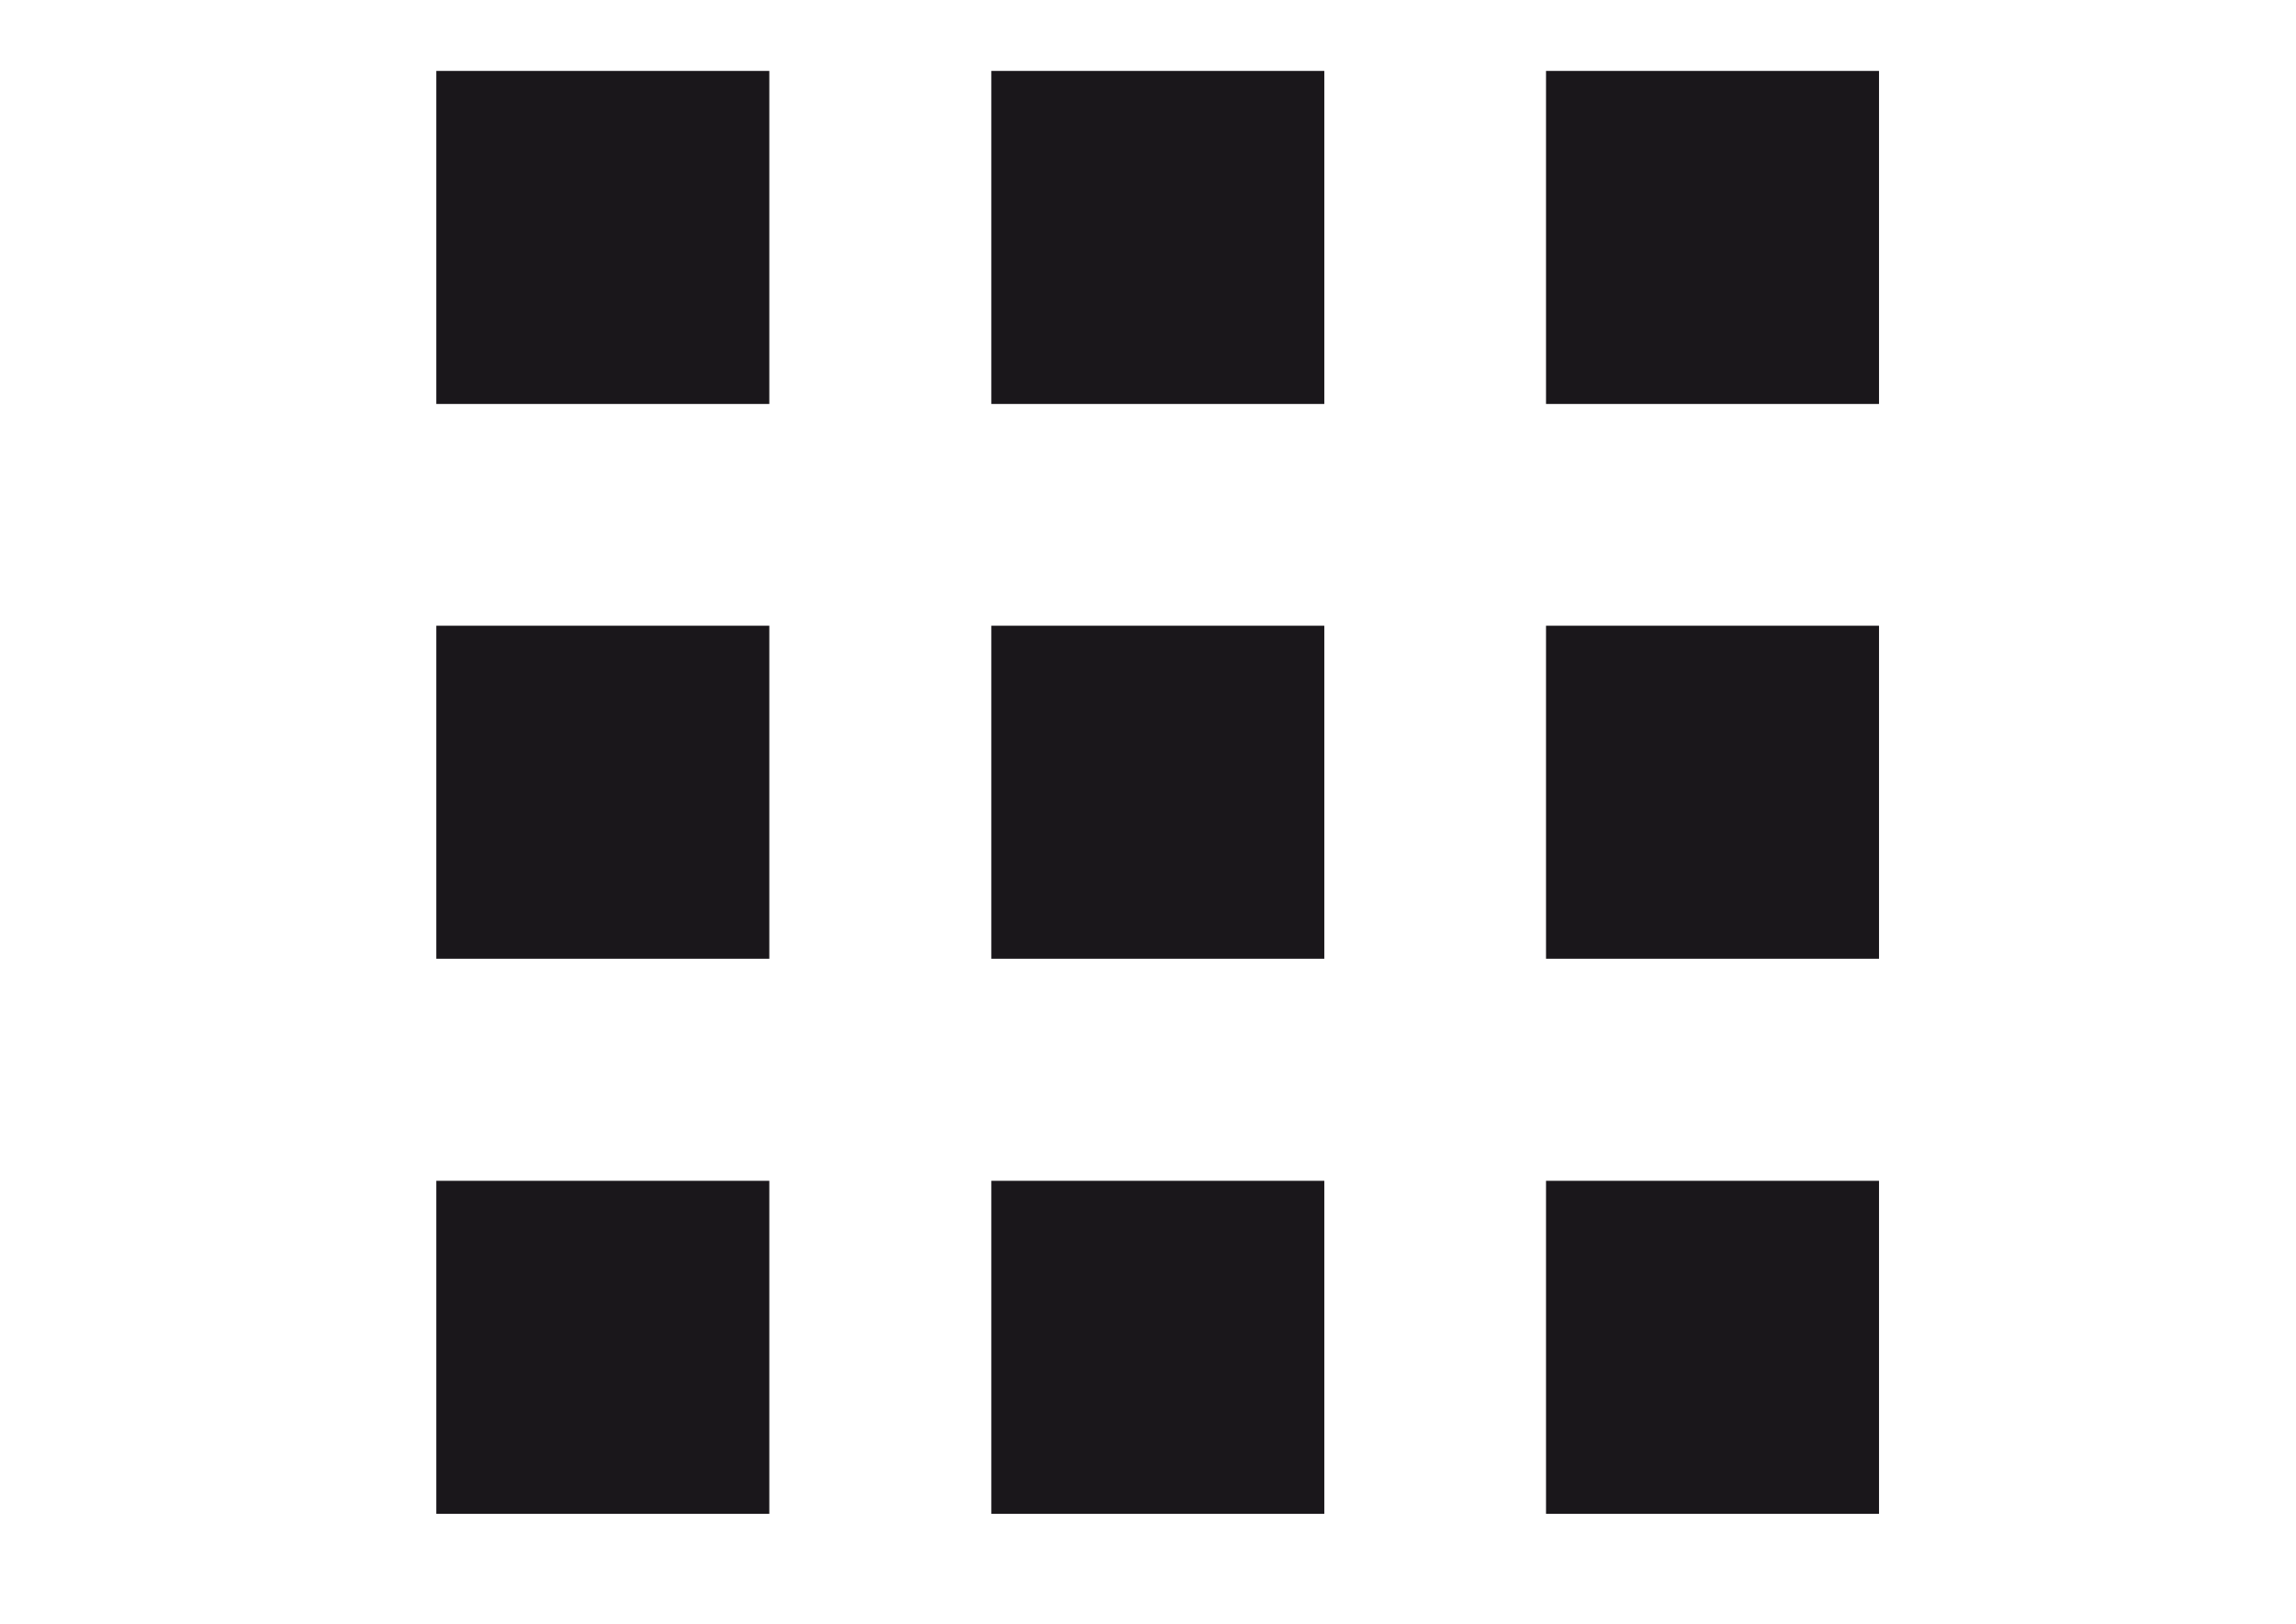 <?xml version="1.0" encoding="utf-8"?>
<!-- Generator: Adobe Illustrator 14.0.0, SVG Export Plug-In . SVG Version: 6.00 Build 43363)  -->
<!DOCTYPE svg PUBLIC "-//W3C//DTD SVG 1.1//EN" "http://www.w3.org/Graphics/SVG/1.1/DTD/svg11.dtd">
<svg version="1.1" id="Layer_1" xmlns="http://www.w3.org/2000/svg" xmlns:xlink="http://www.w3.org/1999/xlink" x="0px" y="0px"
	 width="841.89px" height="595.28px" viewBox="0 0 841.89 595.28" enable-background="new 0 0 841.89 595.28" xml:space="preserve">
<g>
	<rect x="159.991" y="26" fill-rule="evenodd" clip-rule="evenodd" fill="#1A171B" width="122.1" height="122.1"/>
	<rect x="363.49" y="26" fill-rule="evenodd" clip-rule="evenodd" fill="#1A171B" width="122.1" height="122.1"/>
	<rect x="566.891" y="26" fill-rule="evenodd" clip-rule="evenodd" fill="#1A171B" width="122.1" height="122.1"/>
	<rect x="159.991" y="229.4" fill-rule="evenodd" clip-rule="evenodd" fill="#1A171B" width="122.1" height="122.1"/>
	<rect x="363.49" y="229.4" fill-rule="evenodd" clip-rule="evenodd" fill="#1A171B" width="122.1" height="122.1"/>
	<rect x="566.891" y="229.4" fill-rule="evenodd" clip-rule="evenodd" fill="#1A171B" width="122.1" height="122.1"/>
	<rect x="159.991" y="432.9" fill-rule="evenodd" clip-rule="evenodd" fill="#1A171B" width="122.1" height="122.1"/>
	<rect x="363.49" y="432.9" fill-rule="evenodd" clip-rule="evenodd" fill="#1A171B" width="122.1" height="122.1"/>
	<rect x="566.891" y="432.9" fill-rule="evenodd" clip-rule="evenodd" fill="#1A171B" width="122.1" height="122.1"/>
</g>
</svg>

